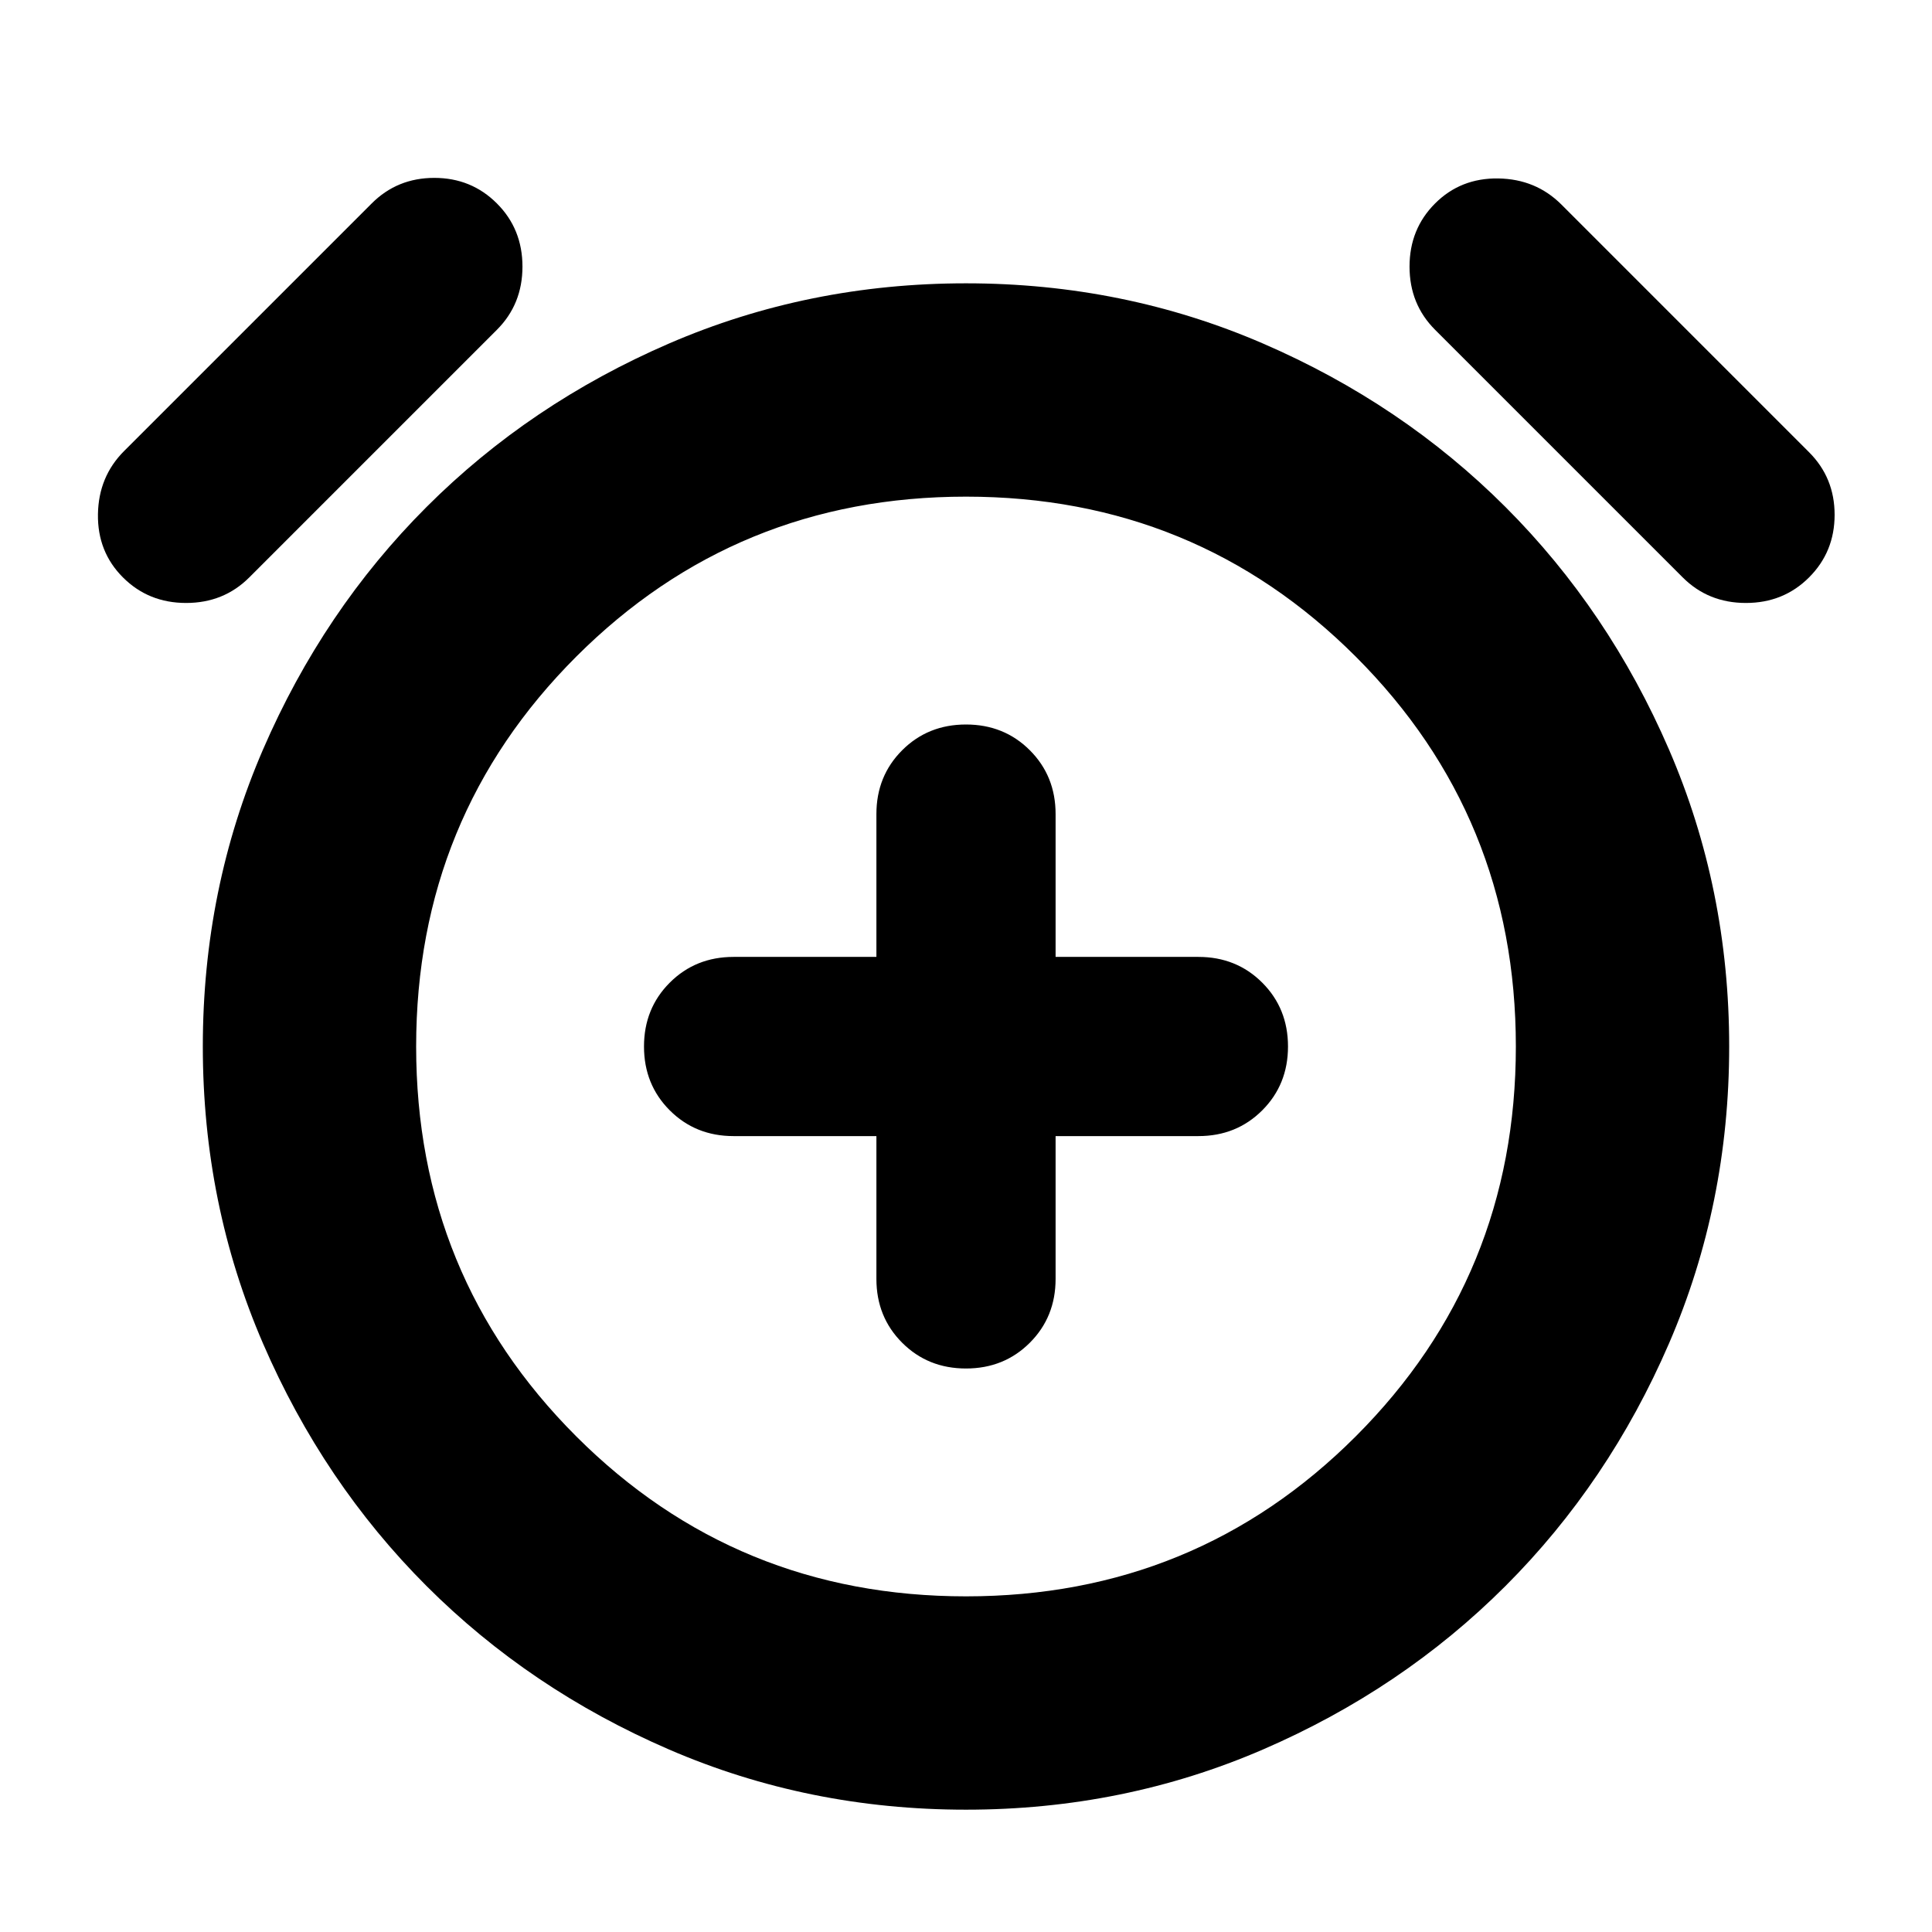 <svg xmlns="http://www.w3.org/2000/svg" height="24" viewBox="0 -960 960 960" width="24"><path d="M435.48-395.48v70.96q0 18.92 12.8 31.72Q461.08-280 480-280q18.92 0 31.72-12.8 12.8-12.8 12.8-31.72v-70.96h70.96q18.92 0 31.72-12.8Q640-421.08 640-440q0-18.92-12.8-31.72-12.8-12.8-31.72-12.8h-70.96v-70.96q0-18.92-12.8-31.72Q498.92-600 480-600q-18.92 0-31.72 12.8-12.8 12.8-12.8 31.72v70.96h-70.96q-18.92 0-31.72 12.8Q320-458.92 320-440q0 18.92 12.8 31.72 12.8 12.8 31.72 12.8h70.96ZM480-60.78q-78.39 0-147.57-29.91-69.17-29.92-120.5-81.24-51.32-51.33-81.24-120.5-29.91-69.18-29.91-147.57 0-78.39 29.91-147.57 29.92-69.17 81.24-120.5 51.33-51.32 120.5-81.24 69.18-29.91 147.57-29.91 78.39 0 147.57 29.91 69.17 29.92 120.5 81.24 51.32 51.33 81.24 120.5 29.91 69.18 29.91 147.57 0 78.39-29.91 147.57-29.92 69.17-81.24 120.5-51.33 51.32-120.5 81.24Q558.39-60.78 480-60.78ZM480-440ZM61.09-673.09q-12.7-12.69-12.42-31.39.29-18.69 12.98-31.39L184.7-858.91q12.69-12.7 31.1-12.7 18.42 0 31.11 12.7 12.7 12.69 12.7 31.39 0 18.69-12.7 31.39L123.87-673.09q-12.7 12.7-31.39 12.7-18.7 0-31.39-12.7Zm837.82 0q-12.69 12.7-31.39 12.7-18.69 0-31.39-12.7L713.09-796.13q-12.7-12.7-12.7-31.39 0-18.7 12.7-31.39 12.69-12.7 31.39-12.42 18.69.29 31.39 12.98L898.91-735.3q12.7 12.69 12.7 31.1 0 18.42-12.7 31.11Zm-418.9 506.31q114.16 0 193.69-79.53 79.52-79.53 79.52-193.7 0-114.16-79.53-193.69-79.53-79.52-193.7-79.52-114.16 0-193.69 79.53-79.52 79.53-79.52 193.7 0 114.16 79.53 193.69 79.53 79.52 193.7 79.52Z"/></svg>